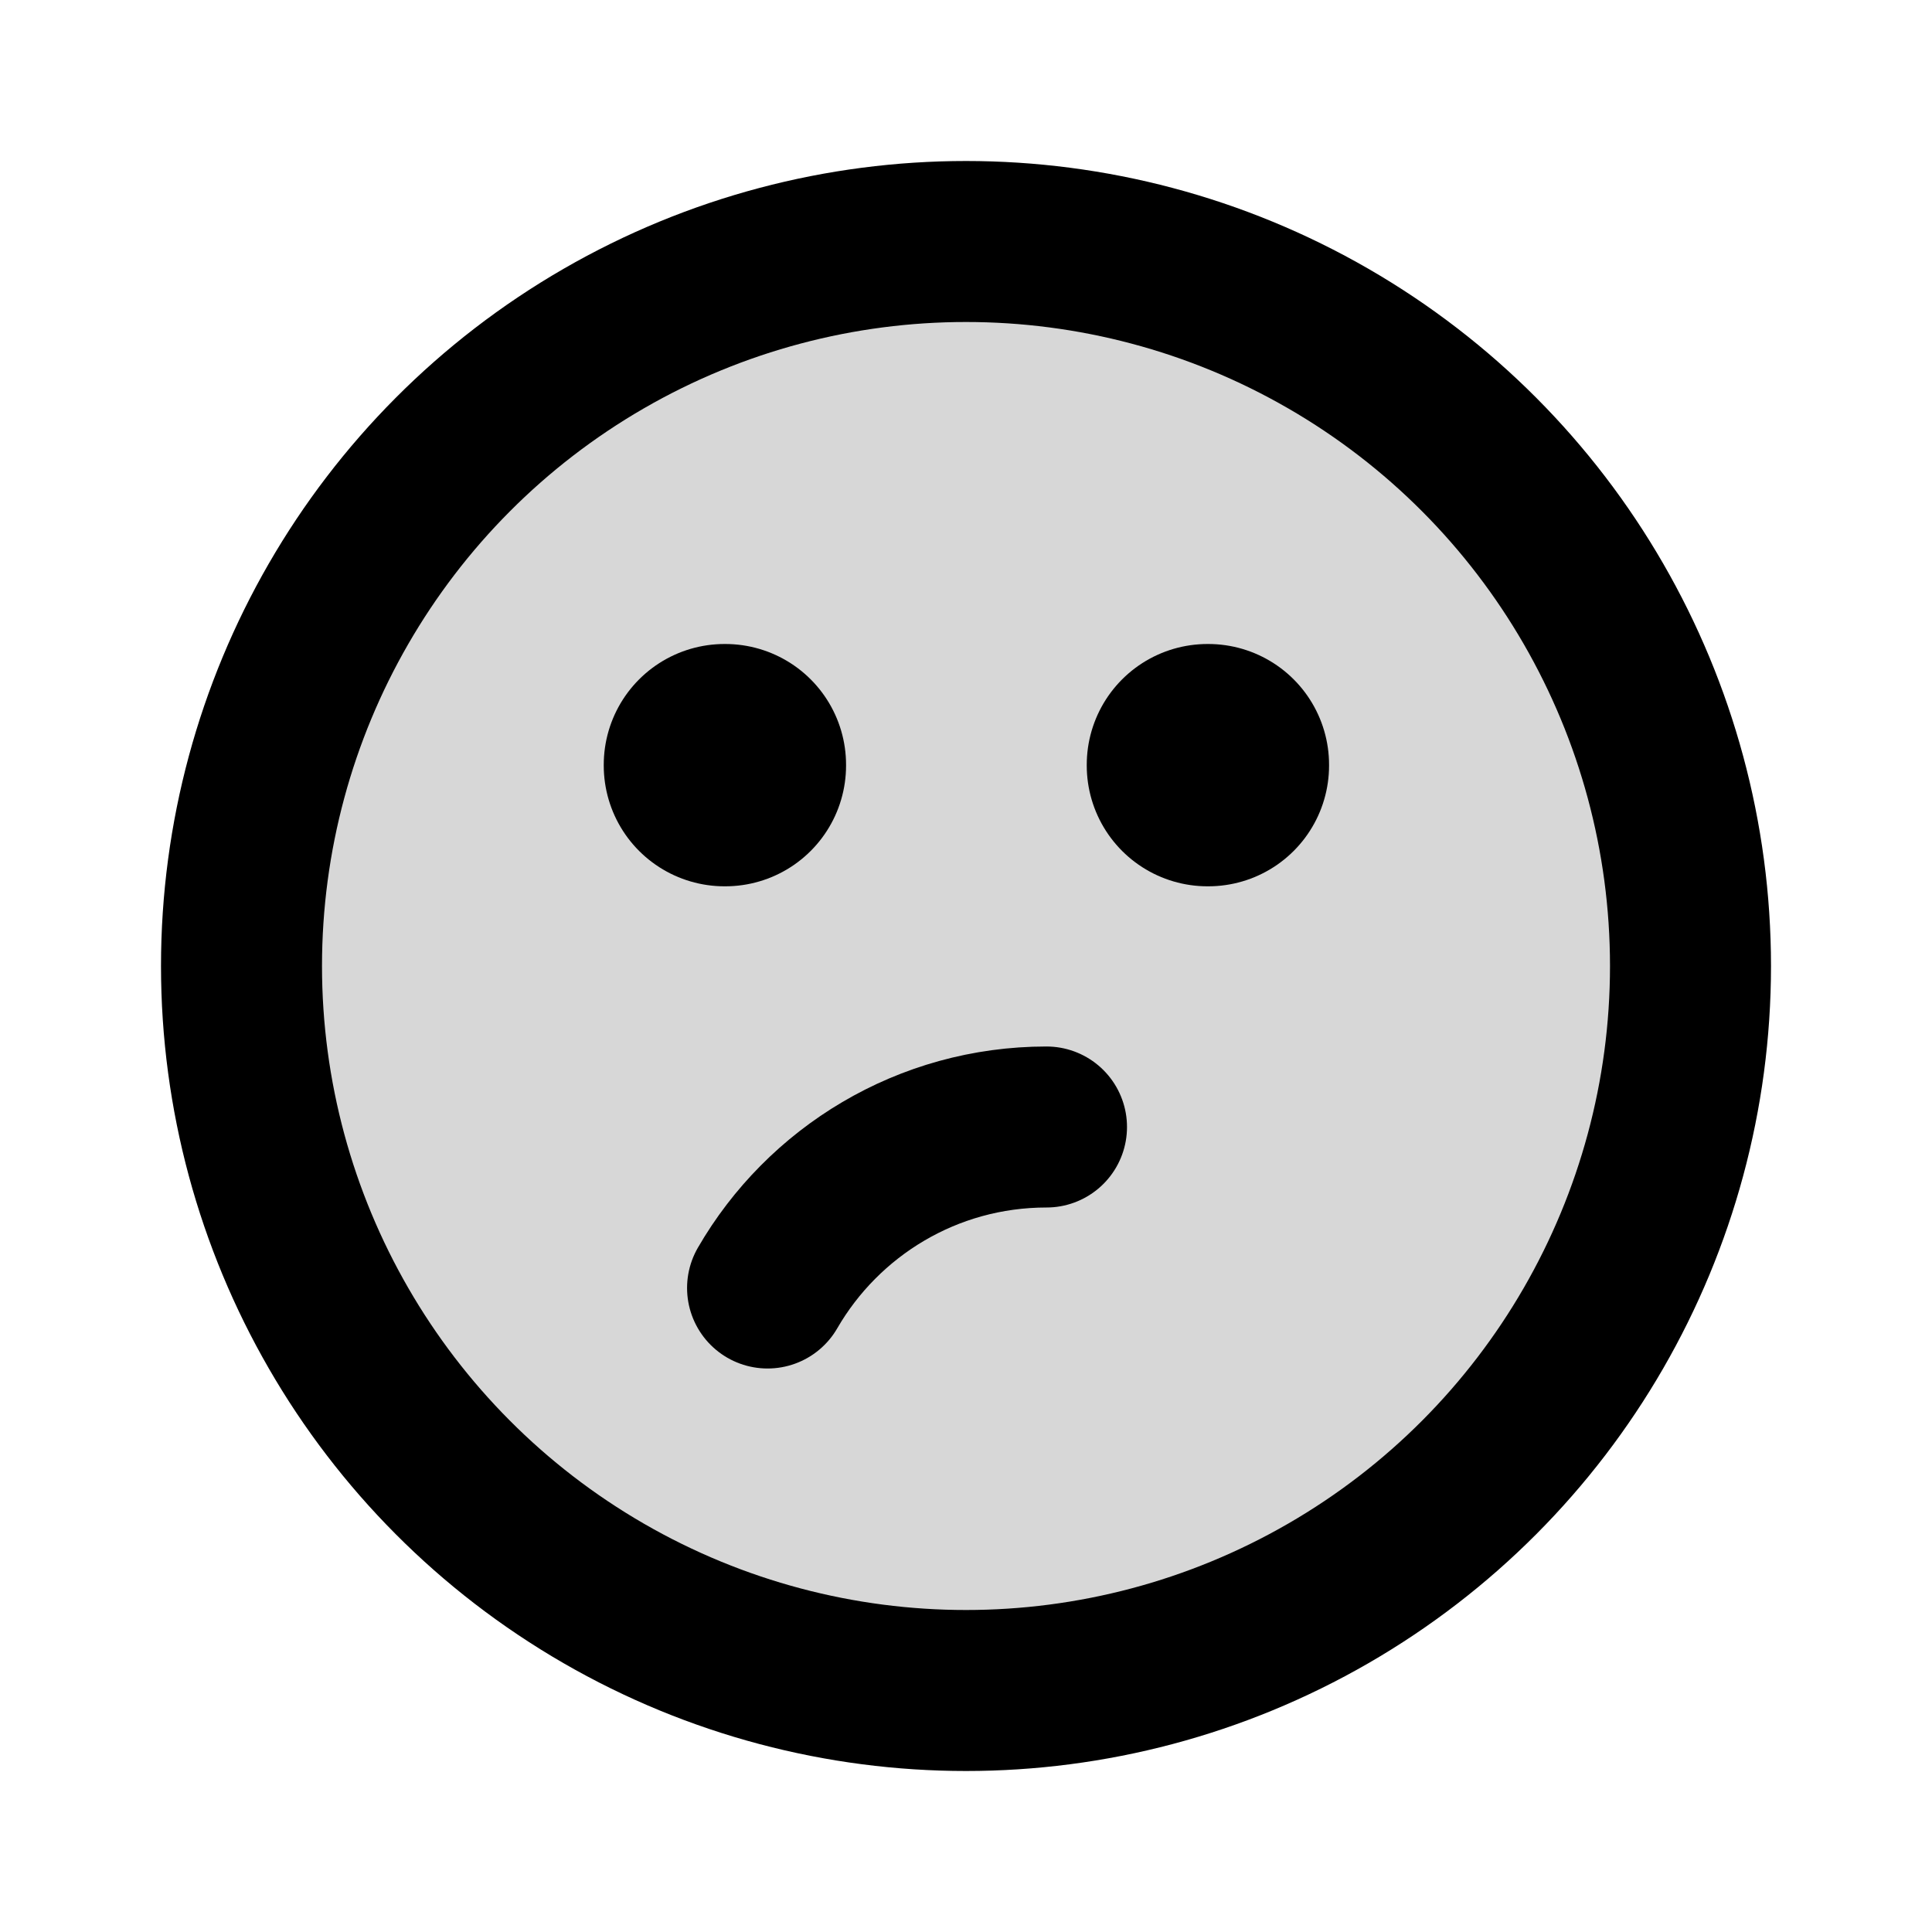 <svg xmlns="http://www.w3.org/2000/svg" width="3em" height="3em" viewBox="0 0 24 24"><g fill="none"><circle cx="12" cy="12" r="9" fill="currentColor" opacity=".16"/><circle cx="12" cy="12" r="9" stroke="currentColor" stroke-linecap="round" stroke-linejoin="round" stroke-width="2"/><path stroke="currentColor" stroke-linejoin="round" stroke-width="3" d="M9 9.5h.01v.01H9zm6 0h.01v.01H15z"/><path stroke="currentColor" stroke-linecap="round" stroke-linejoin="round" stroke-width="2" d="M13 14c-1.48 0-2.773.804-3.465 2"/></g></svg>